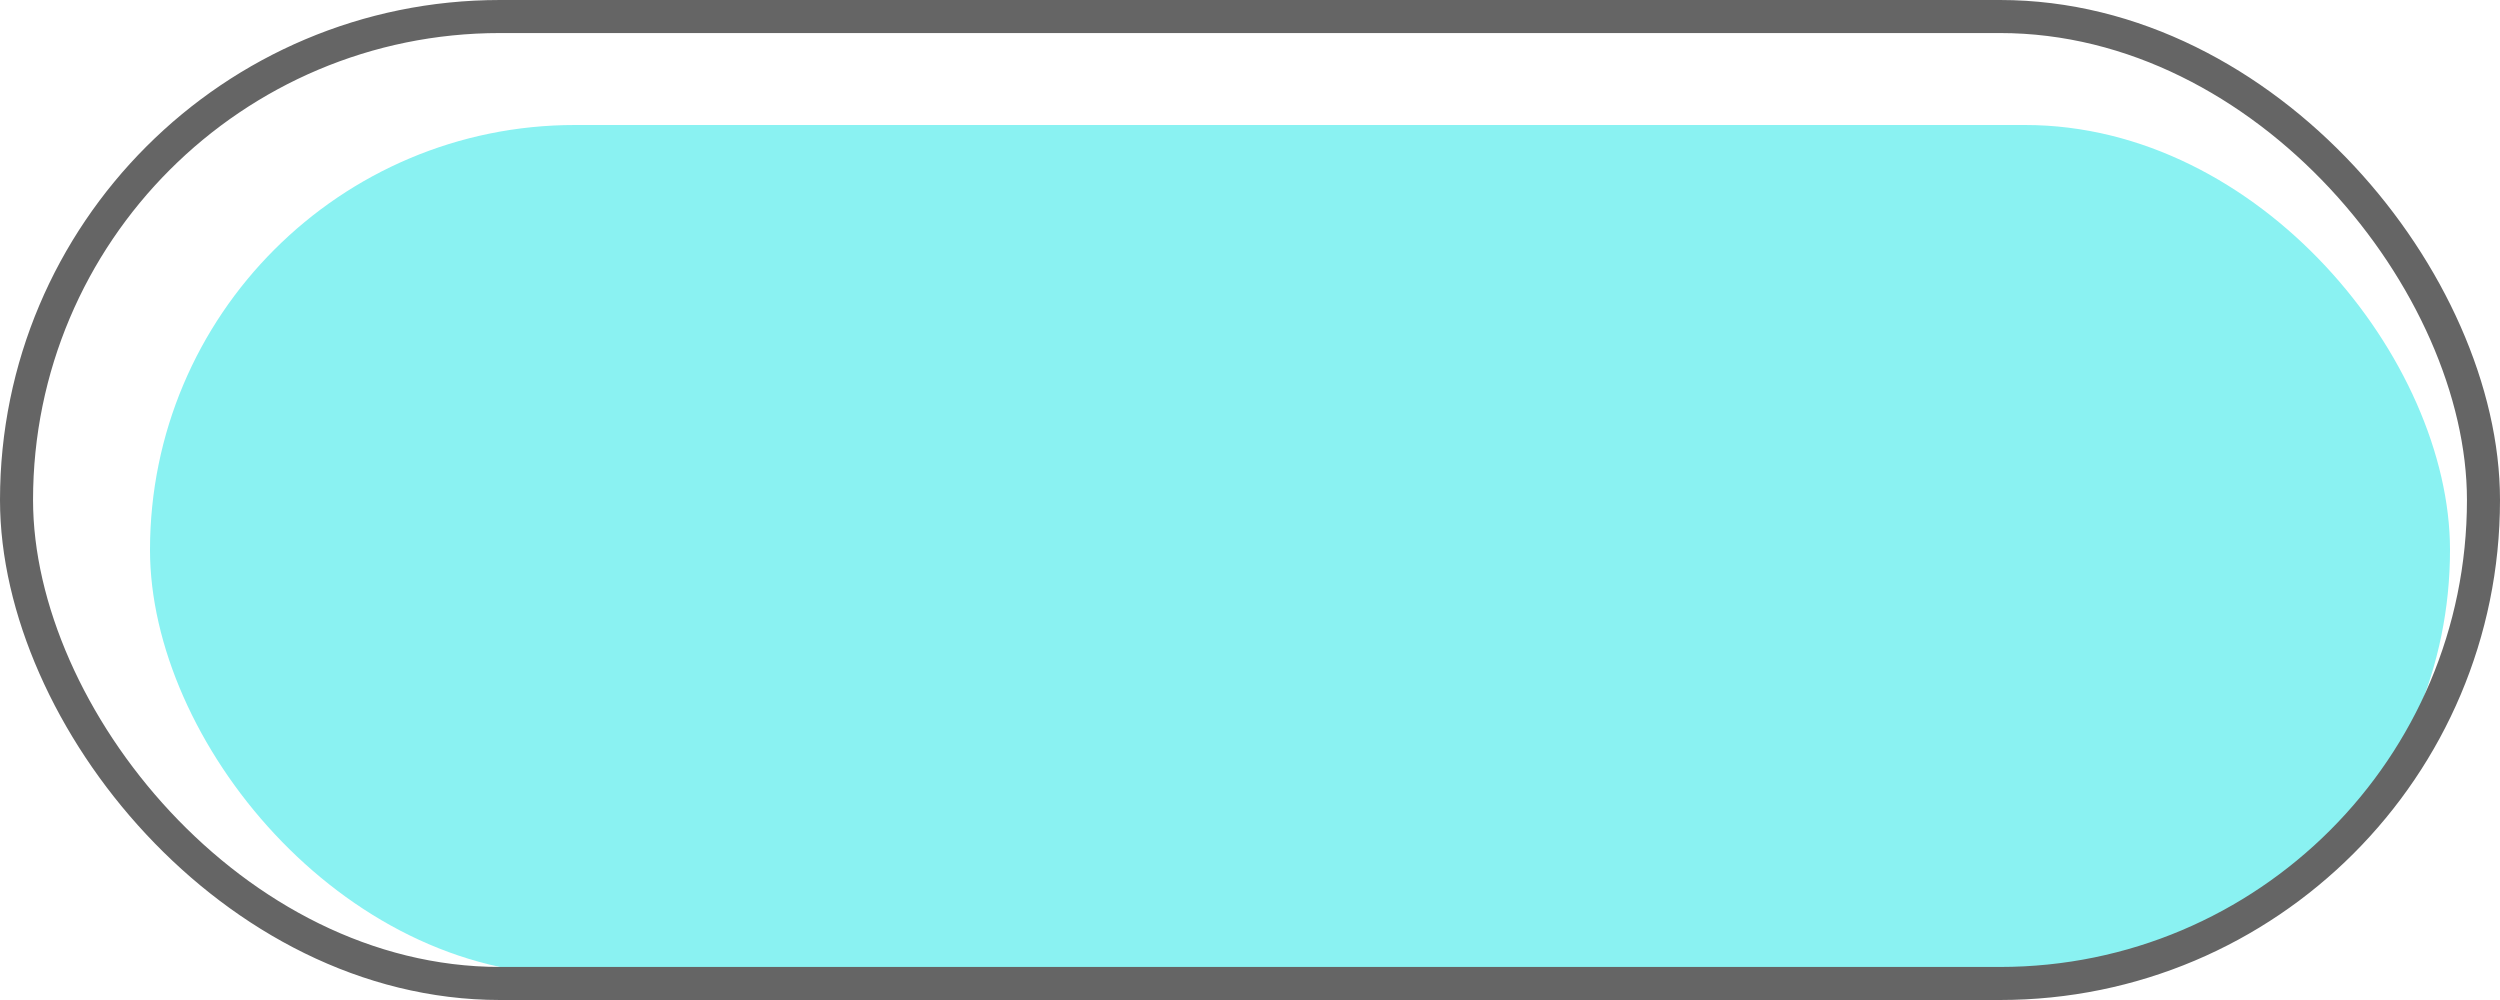 <svg width="400" height="160" viewBox="0 0 400 160" fill="none" xmlns="http://www.w3.org/2000/svg">
<rect x="24" y="20" width="368" height="136" rx="68" fill="#8AF2F2"/>
<rect x="2.644" y="2.644" width="394.712" height="154.712" rx="77.356" stroke="#656565" stroke-width="5.287"/>
</svg>
